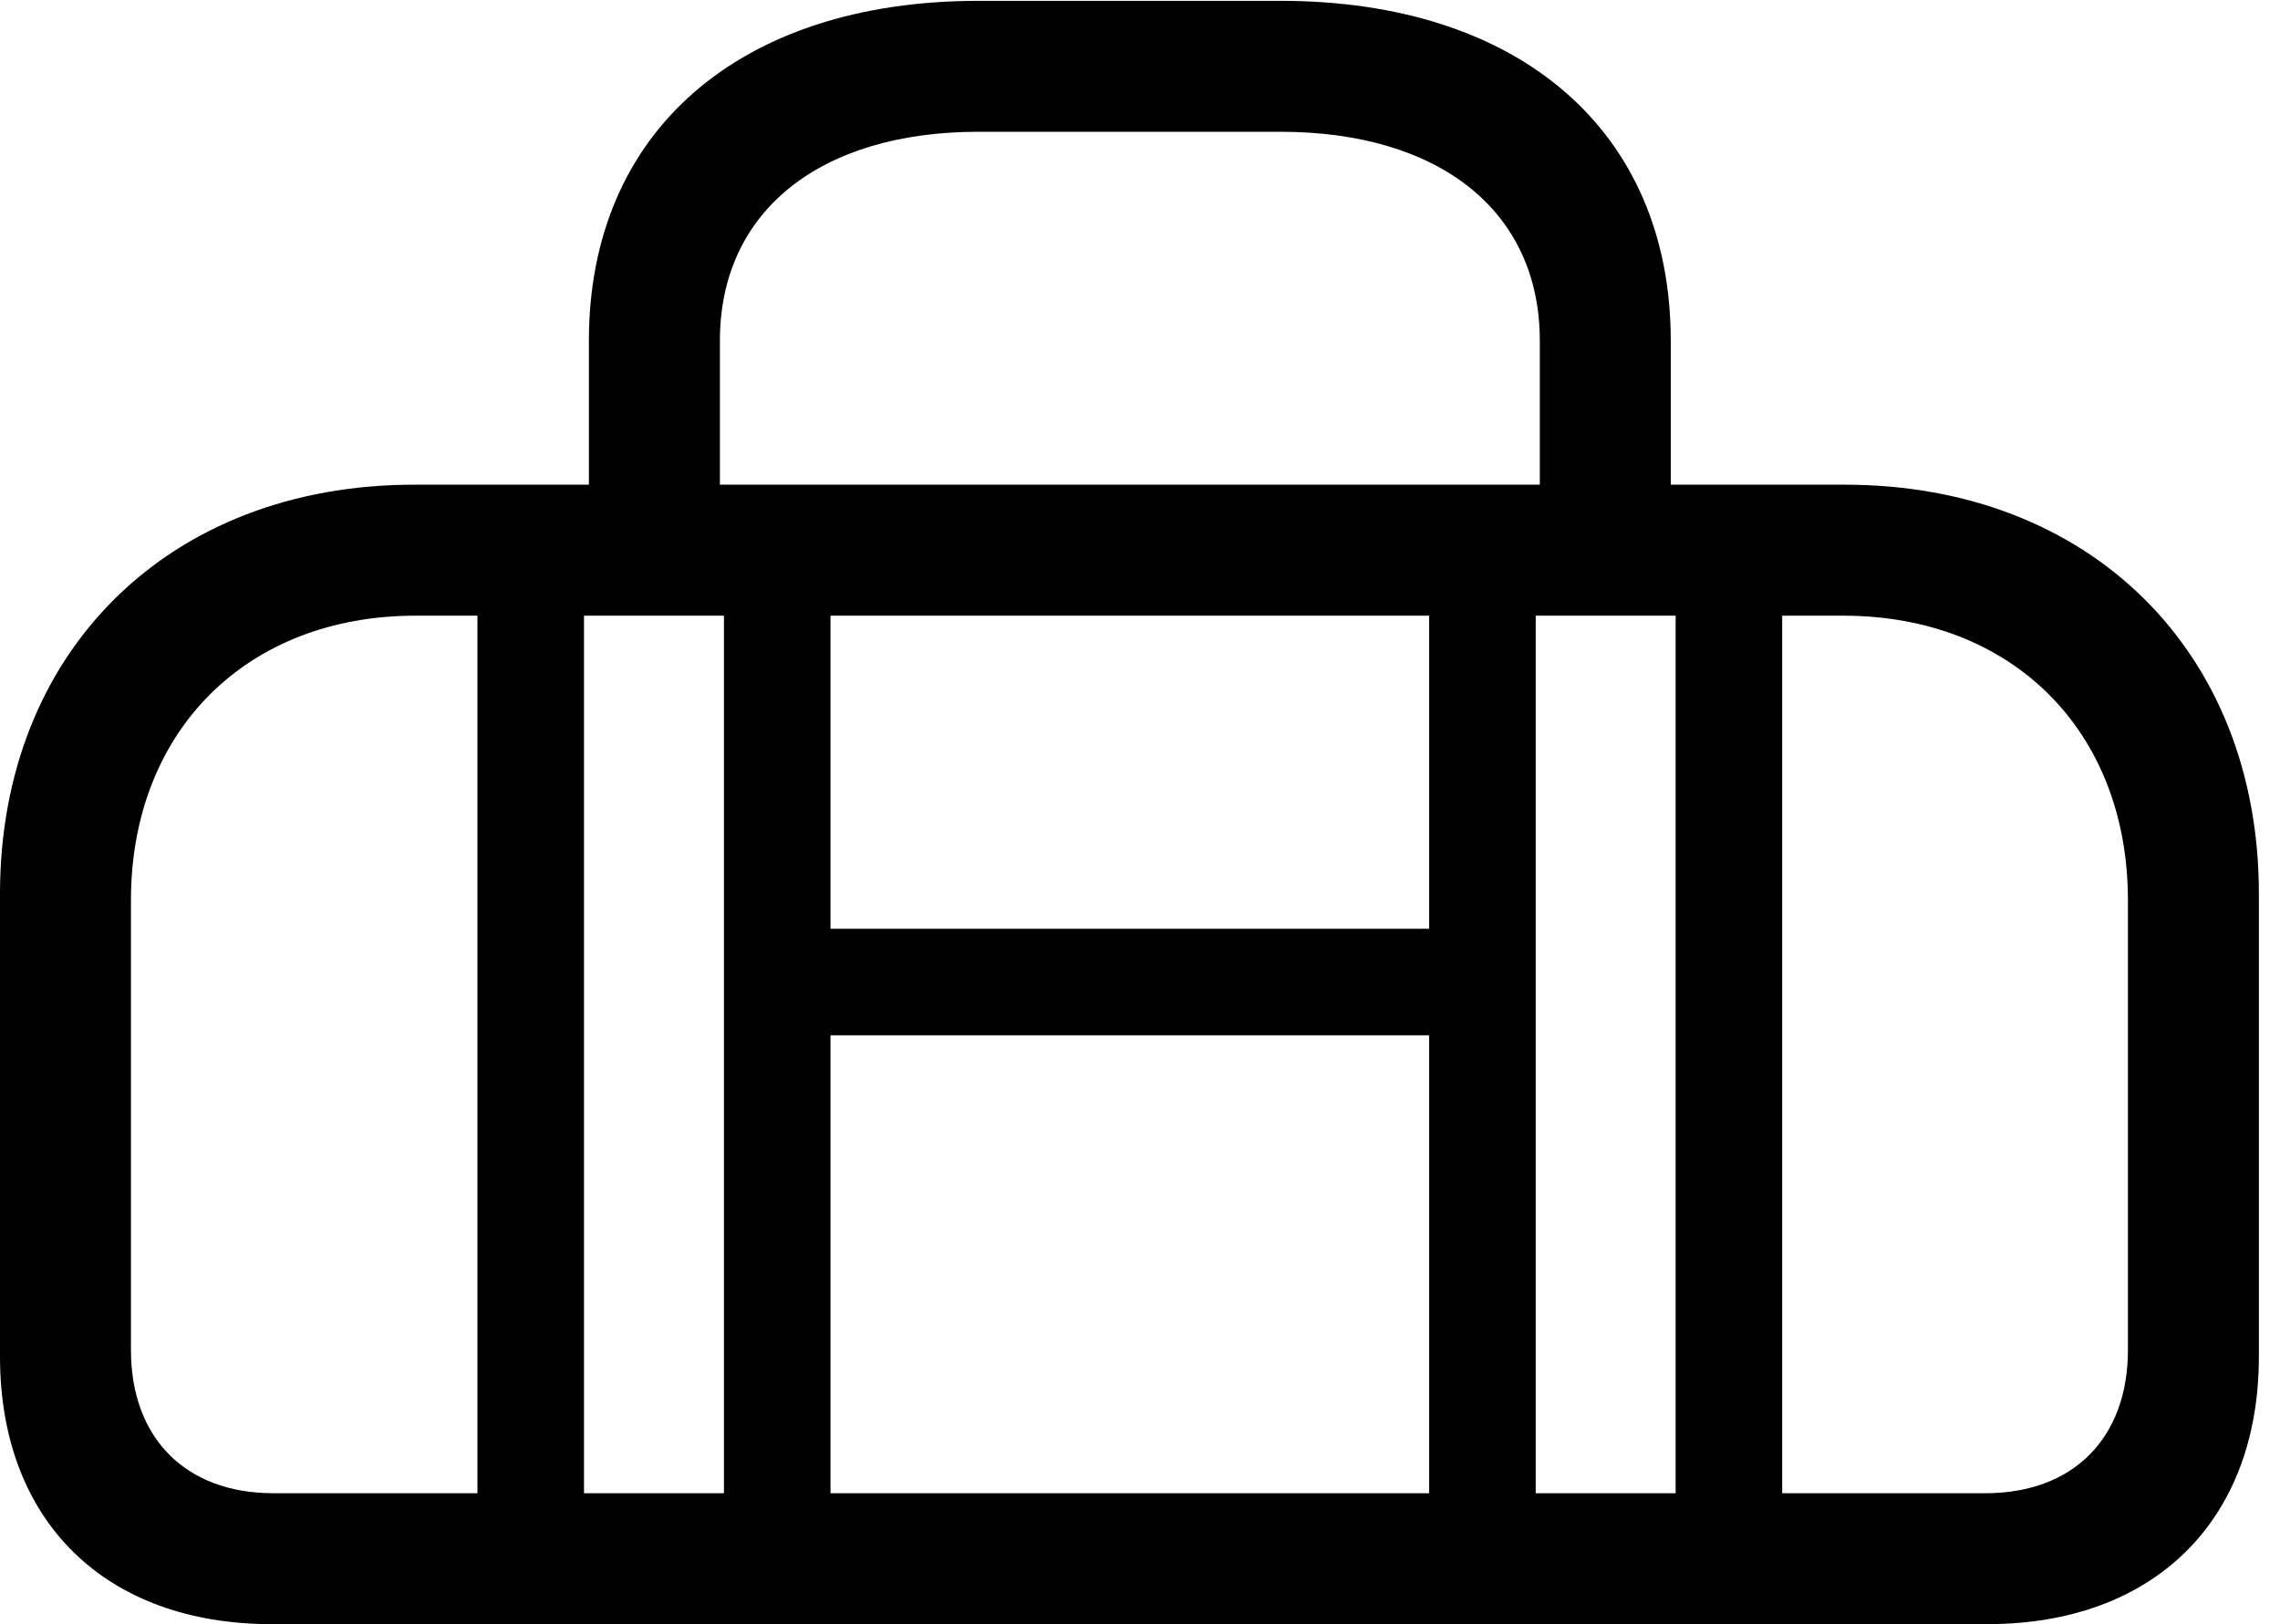 <svg version="1.1" xmlns="http://www.w3.org/2000/svg" xmlns:xlink="http://www.w3.org/1999/xlink" viewBox="0 0 38.322 27.303">
 <g>
  
  <path d="M9.898 9.693L12.1 9.693L12.1 5.729C12.1 3.541 13.795 2.215 16.447 2.215L21.52 2.215C24.186 2.215 25.881 3.541 25.881 5.729L25.881 9.693L28.082 9.693L28.082 5.729C28.082 2.201 25.539 0.014 21.52 0.014L16.447 0.014C12.441 0.014 9.898 2.201 9.898 5.729ZM4.566 27.303L33.4 27.303C36.203 27.303 37.967 25.566 37.967 22.805L37.967 15.025C37.967 10.951 35.123 8.148 31.008 8.148L6.959 8.148C2.844 8.148 0 10.951 0 15.025L0 22.805C0 25.566 1.764 27.303 4.566 27.303ZM4.594 25.102C3.117 25.102 2.201 24.172 2.201 22.695L2.201 15.135C2.201 12.291 4.143 10.35 6.986 10.35L30.98 10.35C33.824 10.35 35.766 12.291 35.766 15.135L35.766 22.695C35.766 24.172 34.85 25.102 33.373 25.102ZM8.025 26.373L9.816 26.373L9.816 9.064L8.025 9.064ZM12.168 26.373L13.959 26.373L13.959 9.064L12.168 9.064ZM24.021 26.373L25.812 26.373L25.812 9.064L24.021 9.064ZM28.164 26.373L29.955 26.373L29.955 9.064L28.164 9.064ZM13.043 17.404L24.896 17.404L24.896 15.613L13.043 15.613Z" style="fill:hsl(0 0 0/0.85)"></path>
 </g>
</svg>